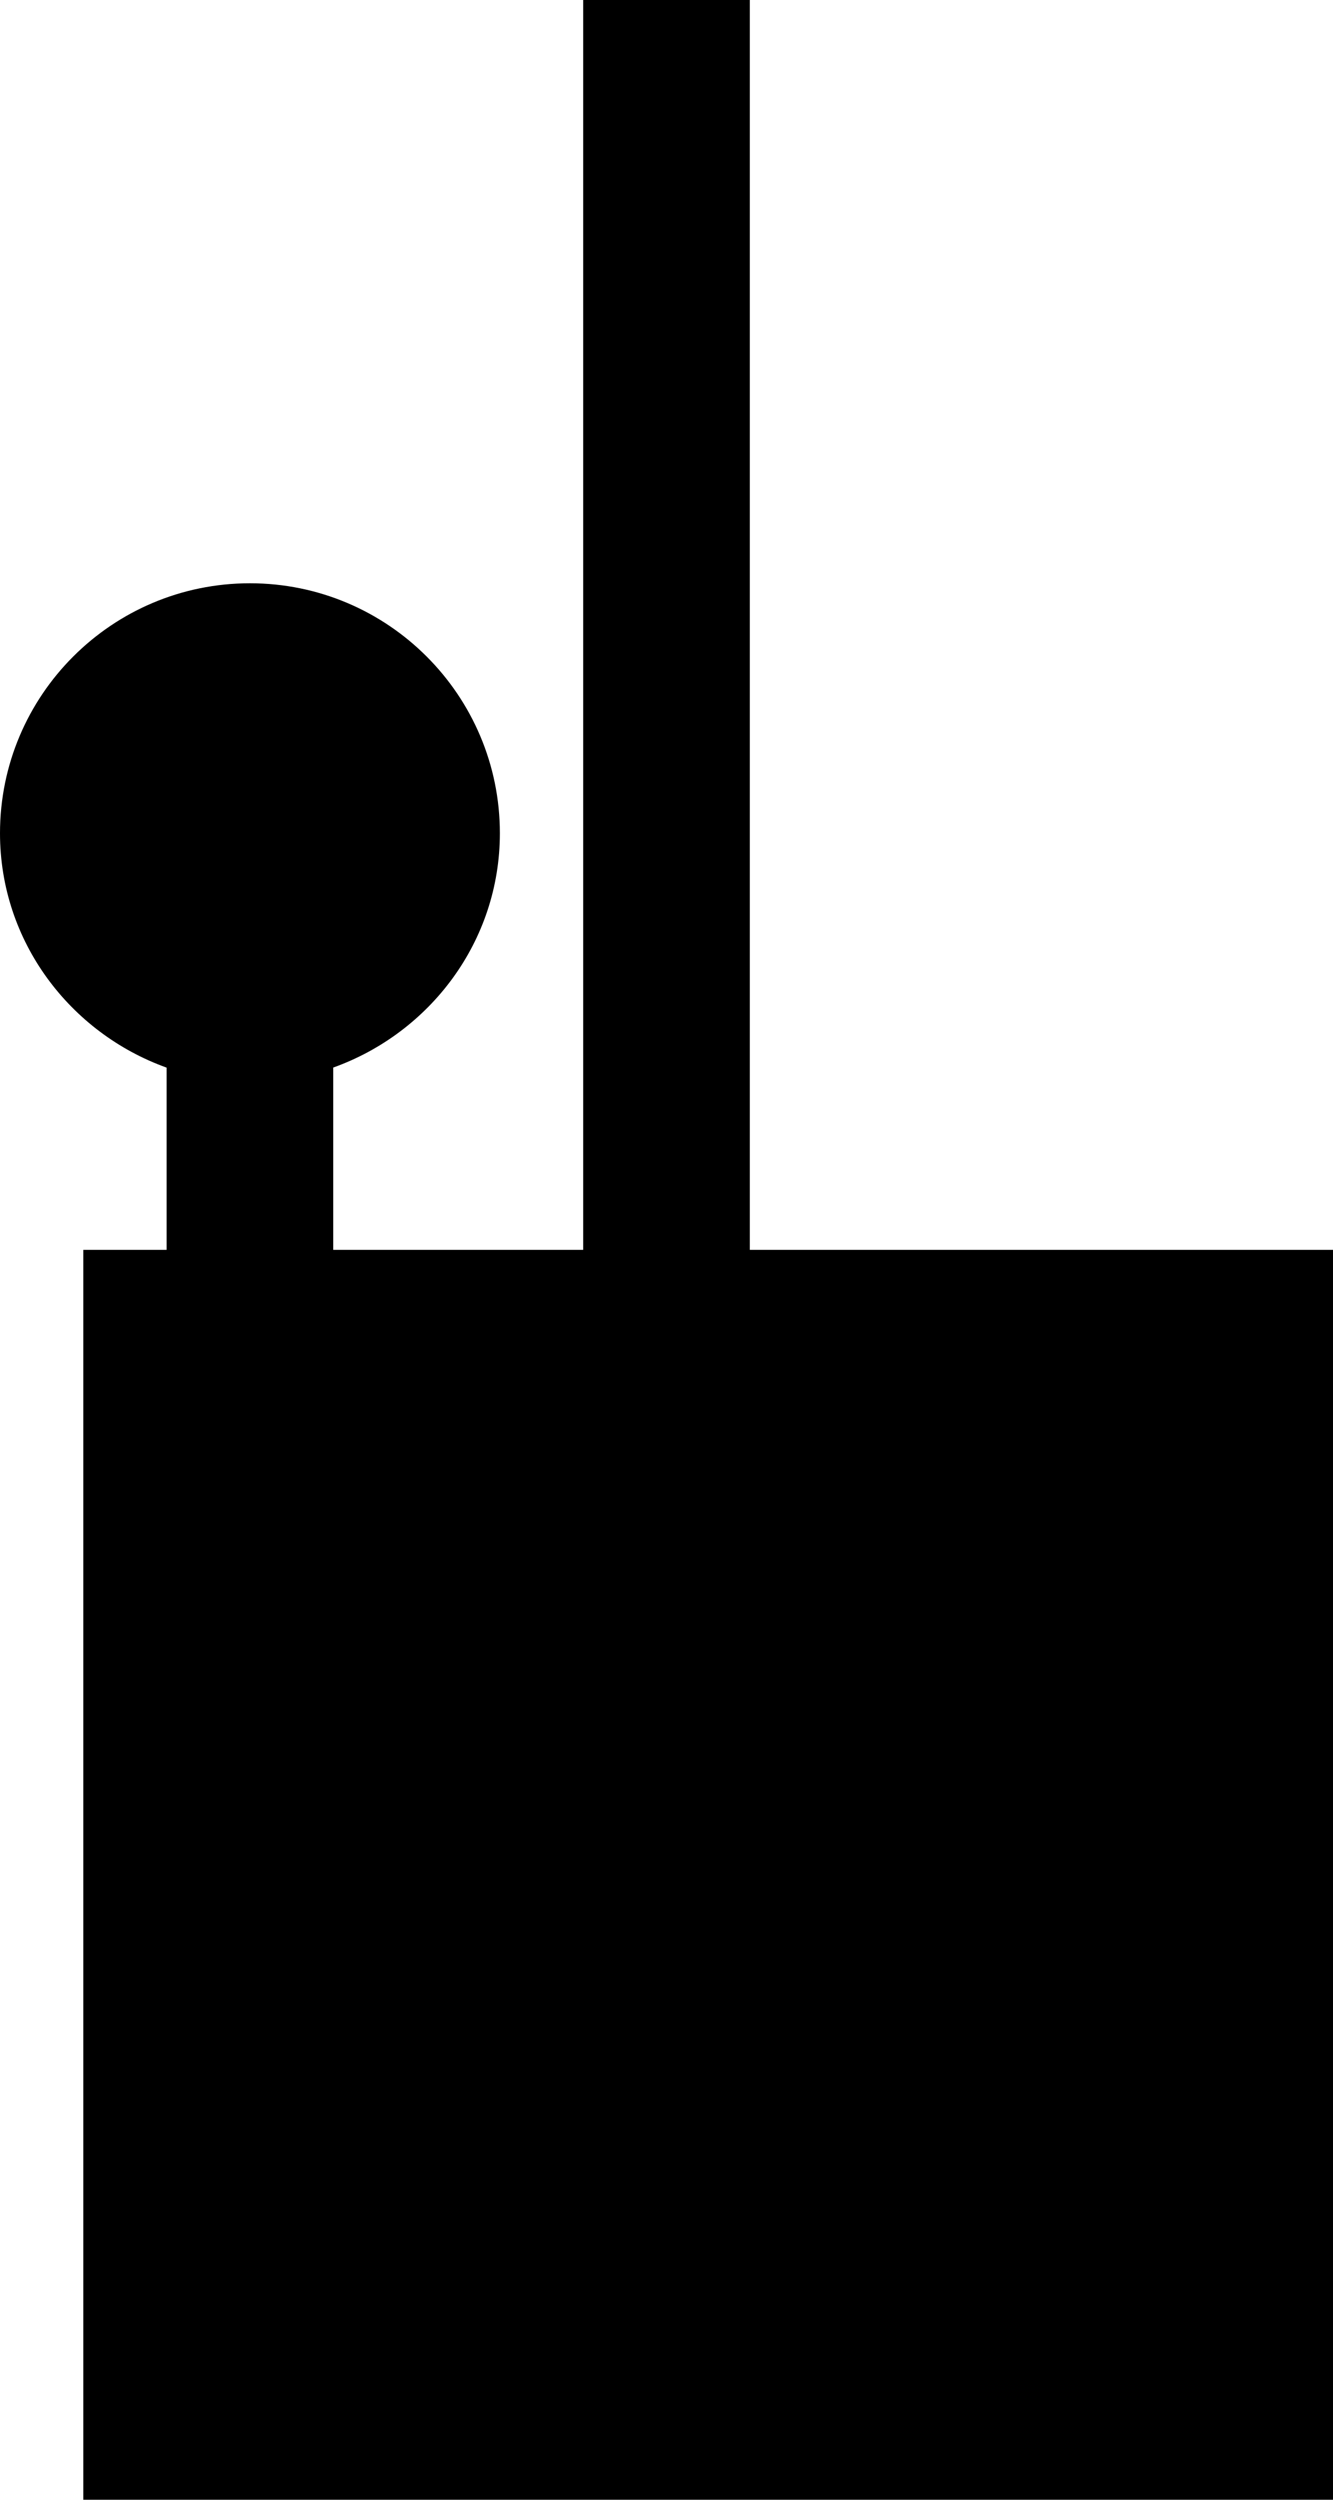 <svg xmlns="http://www.w3.org/2000/svg" width="16" height="30" version="1.0"><path d="M1 15h15v15H1zM3 7c-1.656 0-3 1.344-3 3 0 1.3.842 2.397 2 2.813V15h2v-2.188c1.158-.415 2-1.511 2-2.812 0-1.656-1.344-3-3-3zM7 0h2v15H7z"/></svg>